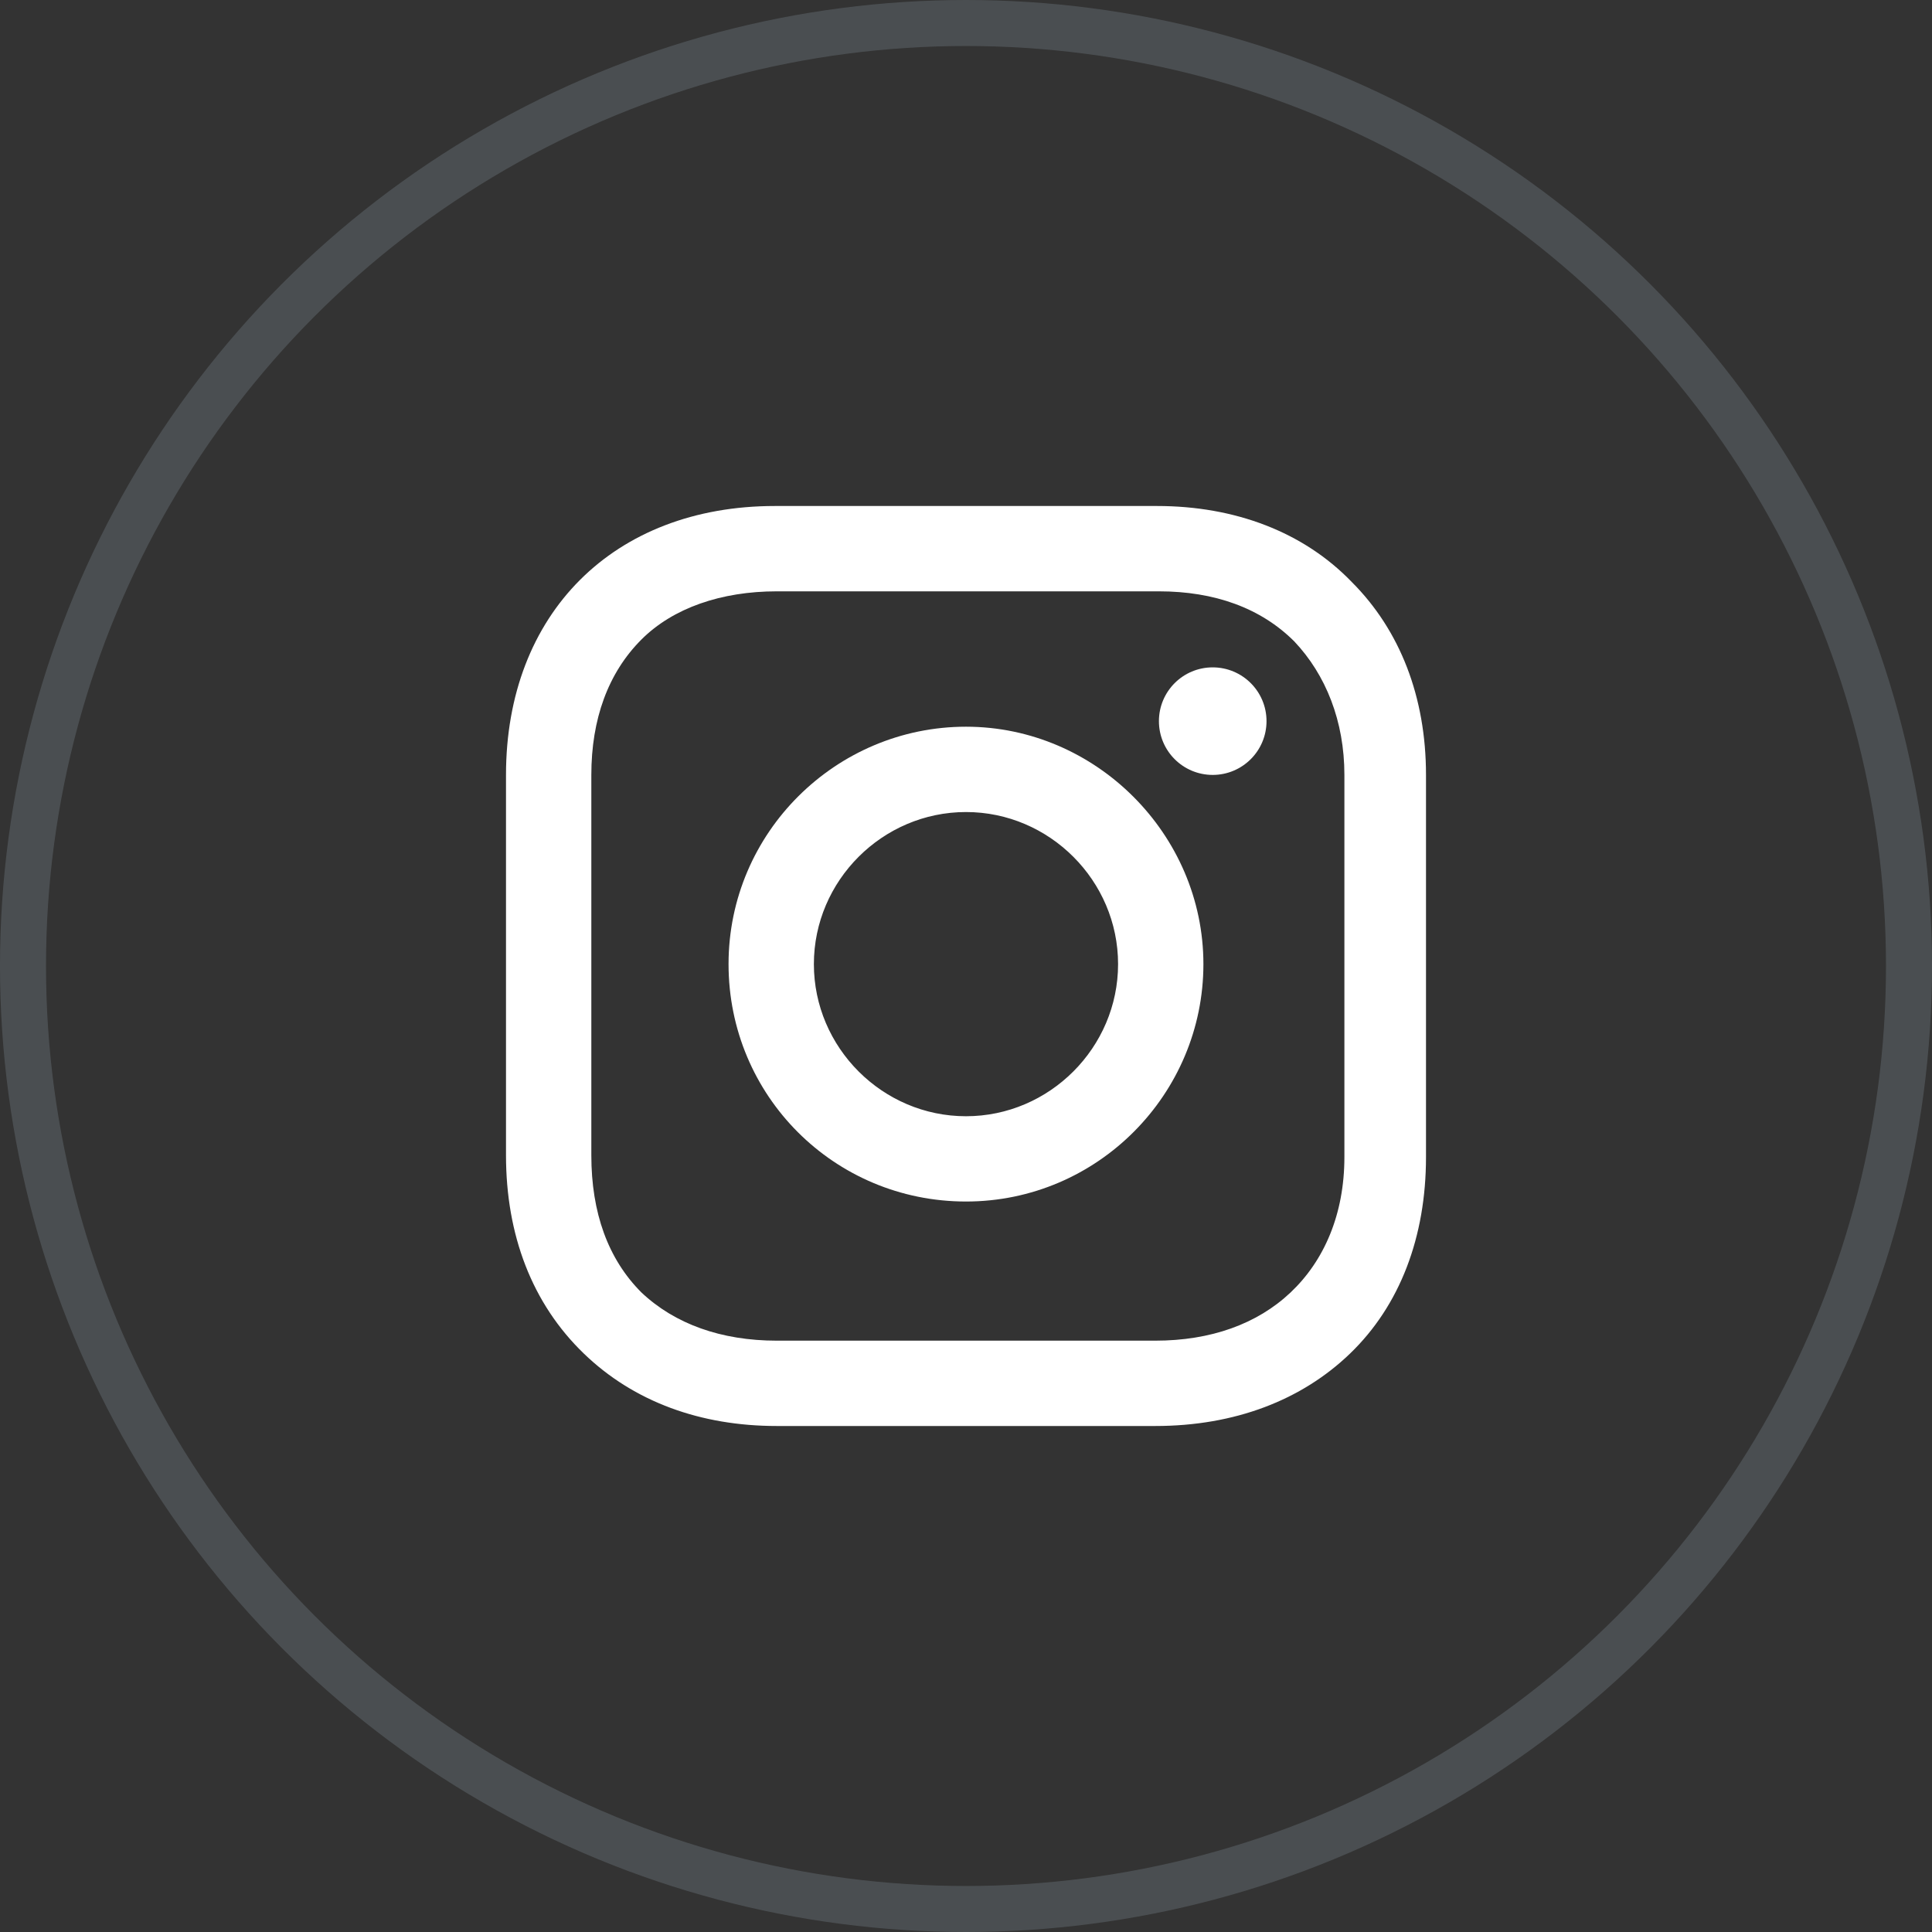 <svg width="42" height="42" viewBox="0 0 42 42" fill="none" xmlns="http://www.w3.org/2000/svg">
<rect x="0" y="0" width="42" height="42" fill="#333333" stroke="none"/>
<circle opacity="0.15" cx="21" cy="21" r="20.5" stroke="#D2EDFD"/>
<path d="M21 15.798C18.177 15.798 15.838 18.096 15.838 20.959C15.838 23.822 18.137 26.12 21 26.12C23.863 26.12 26.161 23.782 26.161 20.959C26.161 18.137 23.822 15.798 21 15.798ZM21 24.266C19.185 24.266 17.693 22.774 17.693 20.959C17.693 19.145 19.185 17.653 21 17.653C22.814 17.653 24.306 19.145 24.306 20.959C24.306 22.774 22.814 24.266 21 24.266Z" fill="white"/>
<path d="M26.363 16.846C27.009 16.846 27.533 16.323 27.533 15.677C27.533 15.031 27.009 14.508 26.363 14.508C25.717 14.508 25.194 15.031 25.194 15.677C25.194 16.323 25.717 16.846 26.363 16.846Z" fill="white"/>
<path d="M29.387 12.653C28.339 11.565 26.847 11 25.153 11H16.847C13.339 11 11 13.339 11 16.847V25.113C11 26.847 11.565 28.339 12.694 29.427C13.782 30.476 15.234 31 16.887 31H25.113C26.847 31 28.298 30.436 29.347 29.427C30.436 28.379 31 26.887 31 25.153V16.847C31 15.153 30.436 13.702 29.387 12.653ZM29.226 25.153C29.226 26.403 28.782 27.411 28.056 28.097C27.331 28.782 26.323 29.145 25.113 29.145H16.887C15.677 29.145 14.669 28.782 13.944 28.097C13.218 27.371 12.855 26.363 12.855 25.113V16.847C12.855 15.637 13.218 14.629 13.944 13.903C14.629 13.218 15.677 12.855 16.887 12.855H25.194C26.403 12.855 27.411 13.218 28.137 13.944C28.823 14.669 29.226 15.677 29.226 16.847V25.153Z" fill="white"/>
</svg>
